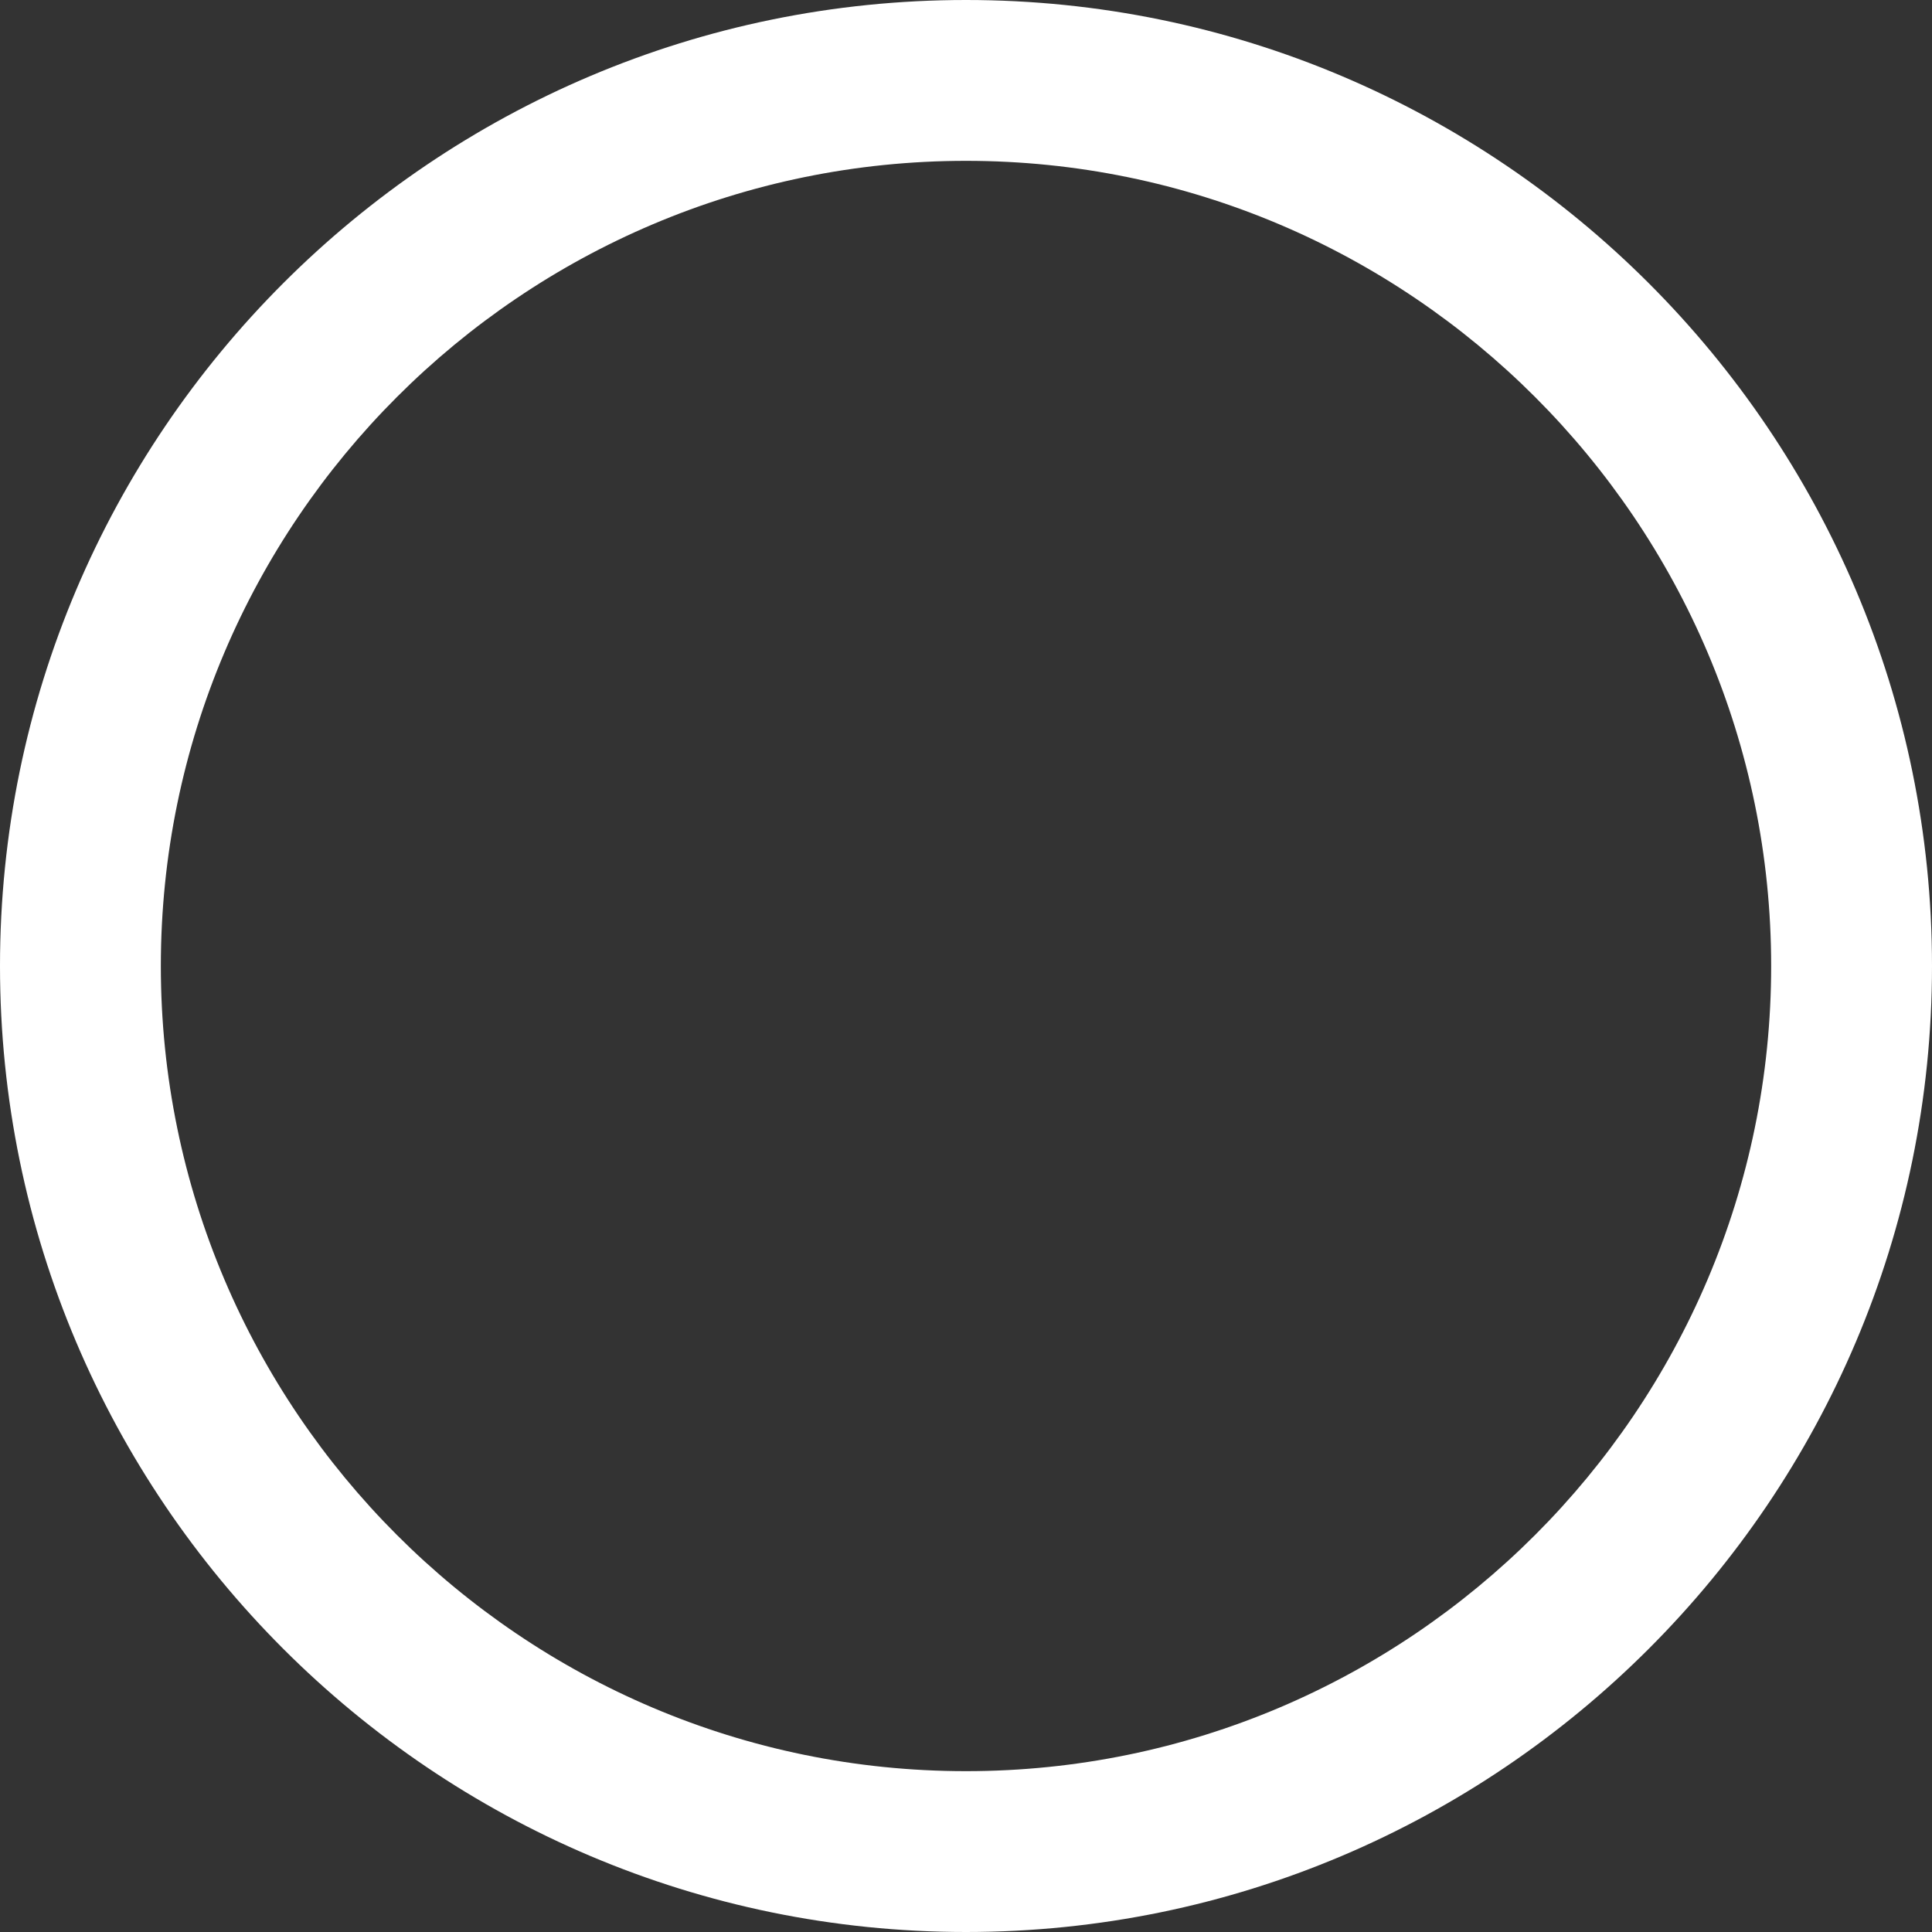 <?xml version="1.0" encoding="UTF-8" standalone="no"?><svg width='4' height='4' viewBox='0 0 4 4' fill='none' xmlns='http://www.w3.org/2000/svg'>
<rect x="0" y="0" width="4" height="4" fill="#333333" stroke="none"/>
<path fill-rule='evenodd' clip-rule='evenodd' d='M2 4C3.103 4 4 3.103 4 2C4 0.897 3.103 0 2 0C0.897 0 0 0.897 0 2C0 3.103 0.897 4 2 4ZM2 0.333C2.919 0.333 3.667 1.081 3.667 2C3.667 2.919 2.919 3.667 2 3.667C1.081 3.667 0.333 2.919 0.333 2C0.333 1.081 1.081 0.333 2 0.333Z' fill='white'/>
</svg>
